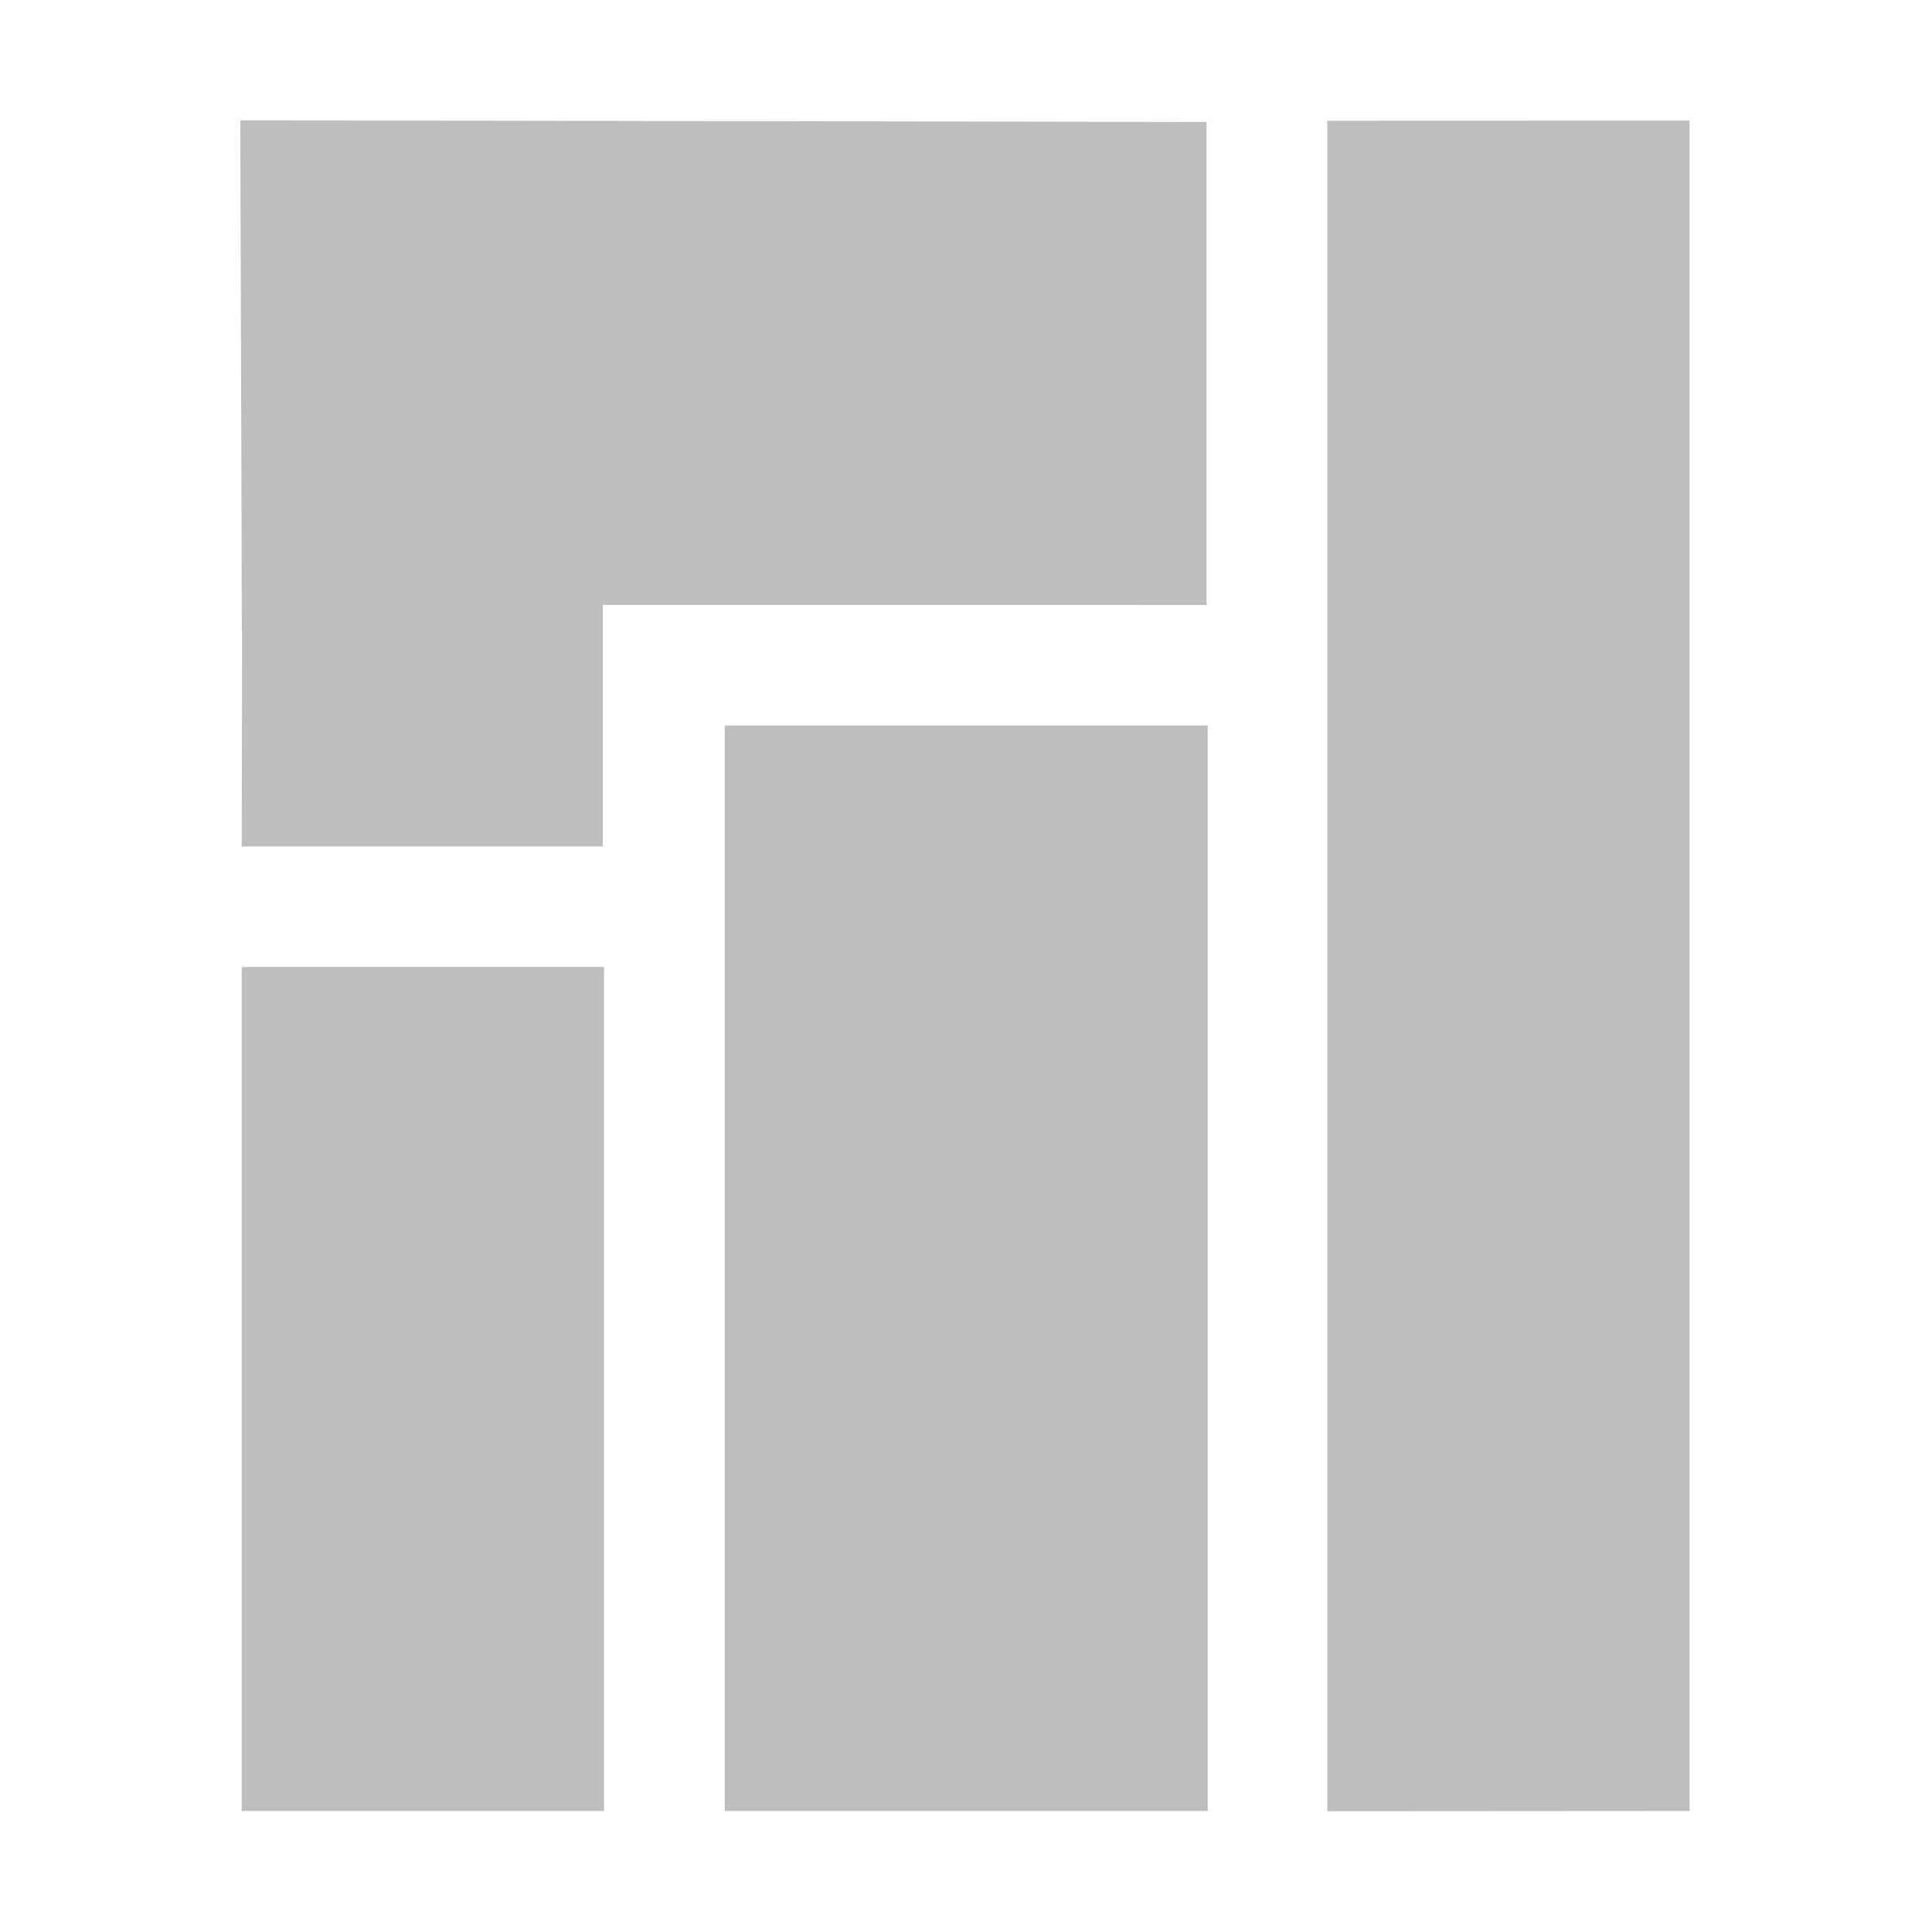 <?xml version="1.0" encoding="UTF-8"?>
<svg width="16" height="16" version="1.1" xmlns="http://www.w3.org/2000/svg">
 <path d="m1.99 1.02 0.013 4.21h0.002l-0.003 1.78h2.99l3.92e-5 -2 5 1.58e-4v-4l-8-0.014m9 0.004v14l3-0.002v-14m-7.99 5.01v8.99l4 1.57e-4v-8.99m-8 2v6.99h3v-6.99" fill="#bebebe"/>
</svg>

